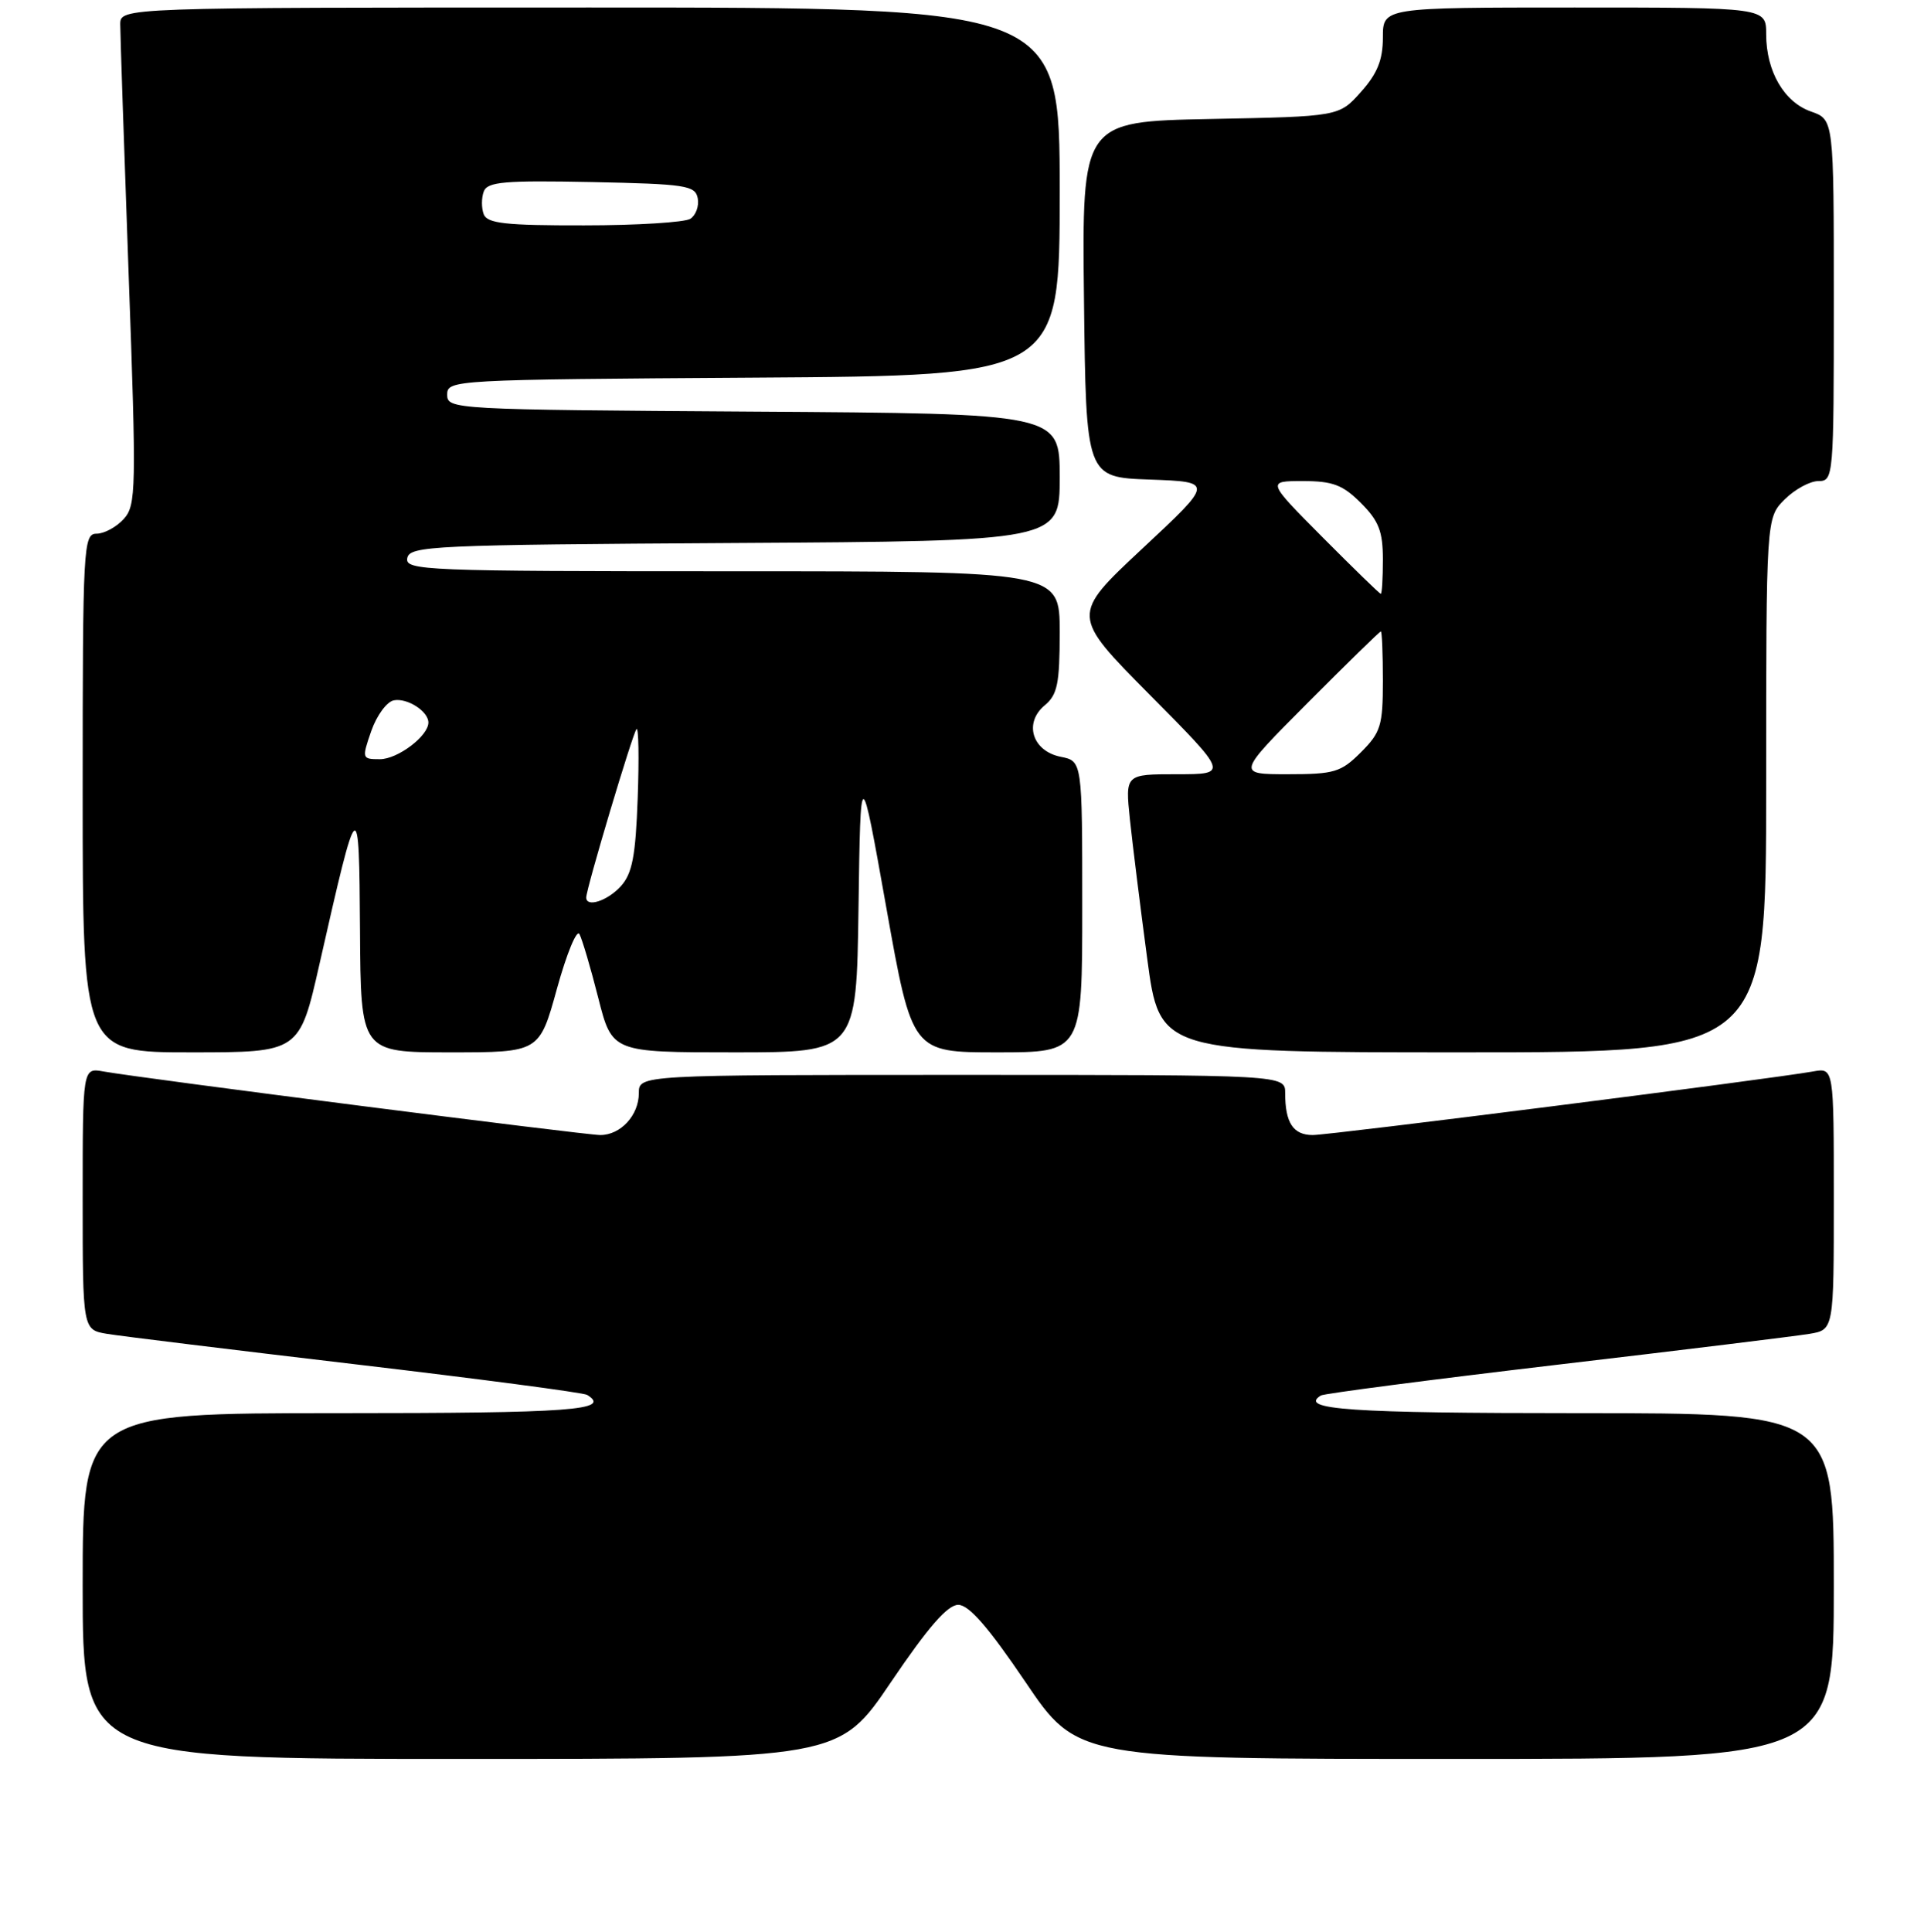 <?xml version="1.0" encoding="UTF-8" standalone="no"?>
<!DOCTYPE svg PUBLIC "-//W3C//DTD SVG 1.1//EN" "http://www.w3.org/Graphics/SVG/1.1/DTD/svg11.dtd" >
<svg xmlns="http://www.w3.org/2000/svg" xmlns:xlink="http://www.w3.org/1999/xlink" version="1.1" viewBox="0 0 256 257">
 <g >
 <path fill="currentColor"
d=" M 118.57 223.75 C 123.49 216.48 126.08 213.50 127.50 213.50 C 128.92 213.50 131.51 216.48 136.43 223.75 C 143.36 234.00 143.36 234.00 193.68 234.00 C 244.00 234.00 244.00 234.00 244.00 211.00 C 244.00 188.00 244.00 188.00 210.06 188.00 C 179.63 188.00 172.72 187.53 175.75 185.65 C 176.18 185.39 190.25 183.56 207.02 181.58 C 223.78 179.61 238.96 177.75 240.75 177.45 C 244.00 176.91 244.00 176.91 244.00 159.48 C 244.00 142.05 244.00 142.05 241.25 142.54 C 235.49 143.57 177.01 151.00 174.67 151.00 C 172.07 151.00 171.00 149.38 171.00 145.42 C 171.00 143.00 171.00 143.00 128.00 143.00 C 85.00 143.00 85.00 143.00 85.00 145.43 C 85.00 148.37 82.58 151.00 79.87 151.00 C 77.85 151.00 18.83 143.45 13.75 142.54 C 11.00 142.05 11.00 142.05 11.00 159.48 C 11.00 176.91 11.00 176.91 14.25 177.45 C 16.04 177.75 30.94 179.57 47.37 181.51 C 63.80 183.45 77.64 185.27 78.12 185.57 C 81.41 187.61 76.09 188.00 45.00 188.00 C 11.00 188.00 11.00 188.00 11.00 211.00 C 11.00 234.00 11.00 234.00 61.32 234.00 C 111.64 234.00 111.64 234.00 118.57 223.75 Z  M 42.51 128.25 C 47.68 105.43 47.78 105.35 47.90 123.75 C 48.00 140.00 48.00 140.00 59.89 140.00 C 71.77 140.00 71.77 140.00 74.11 131.52 C 75.40 126.86 76.74 123.60 77.10 124.27 C 77.46 124.95 78.59 128.76 79.60 132.75 C 81.44 140.00 81.44 140.00 97.70 140.00 C 113.96 140.00 113.96 140.00 114.23 120.75 C 114.50 101.50 114.50 101.50 117.93 120.75 C 121.36 140.00 121.36 140.00 132.68 140.00 C 144.00 140.00 144.00 140.00 144.00 120.62 C 144.00 101.25 144.00 101.25 141.13 100.68 C 137.35 99.92 136.19 96.18 139.00 93.84 C 140.70 92.43 141.00 90.95 141.00 84.09 C 141.00 76.00 141.00 76.00 97.43 76.00 C 56.47 76.00 53.87 75.90 54.19 74.25 C 54.50 72.62 57.50 72.48 97.76 72.24 C 141.00 71.98 141.00 71.98 141.00 63.50 C 141.00 55.02 141.00 55.02 100.25 54.76 C 60.25 54.50 59.50 54.46 59.50 52.50 C 59.50 50.54 60.25 50.50 100.25 50.24 C 141.00 49.98 141.00 49.98 141.00 25.49 C 141.00 1.00 141.00 1.00 78.50 1.00 C 16.00 1.00 16.00 1.00 16.00 3.25 C 16.00 4.49 16.50 19.36 17.11 36.30 C 18.16 65.25 18.12 67.21 16.46 69.05 C 15.49 70.12 13.86 71.00 12.85 71.00 C 11.09 71.00 11.00 72.63 11.00 105.50 C 11.00 140.00 11.00 140.00 25.42 140.00 C 39.85 140.00 39.85 140.00 42.51 128.25 Z  M 235.00 104.45 C 235.00 68.91 235.00 68.91 237.45 66.45 C 238.80 65.10 240.83 64.00 241.95 64.00 C 243.96 64.00 244.00 63.51 244.00 39.95 C 244.00 15.90 244.00 15.90 240.97 14.84 C 237.38 13.59 235.00 9.48 235.00 4.55 C 235.00 1.00 235.00 1.00 209.50 1.00 C 184.00 1.00 184.00 1.00 184.00 4.98 C 184.00 7.97 183.27 9.78 181.08 12.23 C 178.17 15.50 178.17 15.50 161.07 15.83 C 143.96 16.17 143.96 16.17 144.23 39.83 C 144.50 63.50 144.50 63.50 153.00 63.80 C 161.50 64.11 161.50 64.11 152.00 72.98 C 142.50 81.85 142.50 81.85 152.98 92.43 C 163.46 103.00 163.46 103.00 156.59 103.00 C 149.72 103.00 149.72 103.00 150.34 108.99 C 150.69 112.29 151.72 120.61 152.64 127.49 C 154.30 140.00 154.30 140.00 194.65 140.00 C 235.00 140.00 235.00 140.00 235.00 104.45 Z  M 78.00 119.40 C 78.00 118.23 84.20 97.49 84.69 97.00 C 84.97 96.72 85.04 100.84 84.85 106.15 C 84.57 113.91 84.13 116.21 82.60 117.90 C 80.83 119.85 78.00 120.77 78.00 119.40 Z  M 49.40 97.25 C 50.12 95.19 51.46 93.35 52.40 93.17 C 54.18 92.82 57.00 94.63 57.00 96.12 C 57.00 97.91 52.92 101.00 50.55 101.00 C 48.16 101.00 48.13 100.92 49.40 97.25 Z  M 64.36 28.50 C 64.05 27.68 64.05 26.31 64.37 25.47 C 64.87 24.18 67.12 23.99 78.72 24.22 C 91.27 24.48 92.51 24.67 92.84 26.38 C 93.03 27.41 92.59 28.64 91.85 29.11 C 91.11 29.58 84.75 29.98 77.72 29.98 C 67.27 30.00 64.83 29.73 64.36 28.50 Z  M 174.00 93.50 C 179.20 88.28 183.58 84.00 183.73 84.00 C 183.88 84.00 184.00 86.96 184.00 90.58 C 184.00 96.51 183.72 97.44 181.08 100.08 C 178.42 102.74 177.54 103.00 171.35 103.00 C 164.54 103.00 164.54 103.00 174.00 93.50 Z  M 176.00 71.50 C 168.55 64.00 168.55 64.00 173.35 64.00 C 177.33 64.00 178.66 64.50 181.08 66.92 C 183.46 69.30 184.00 70.70 184.00 74.42 C 184.00 76.94 183.88 79.00 183.72 79.00 C 183.57 79.00 180.10 75.62 176.00 71.50 Z "/>
</g>
</svg>